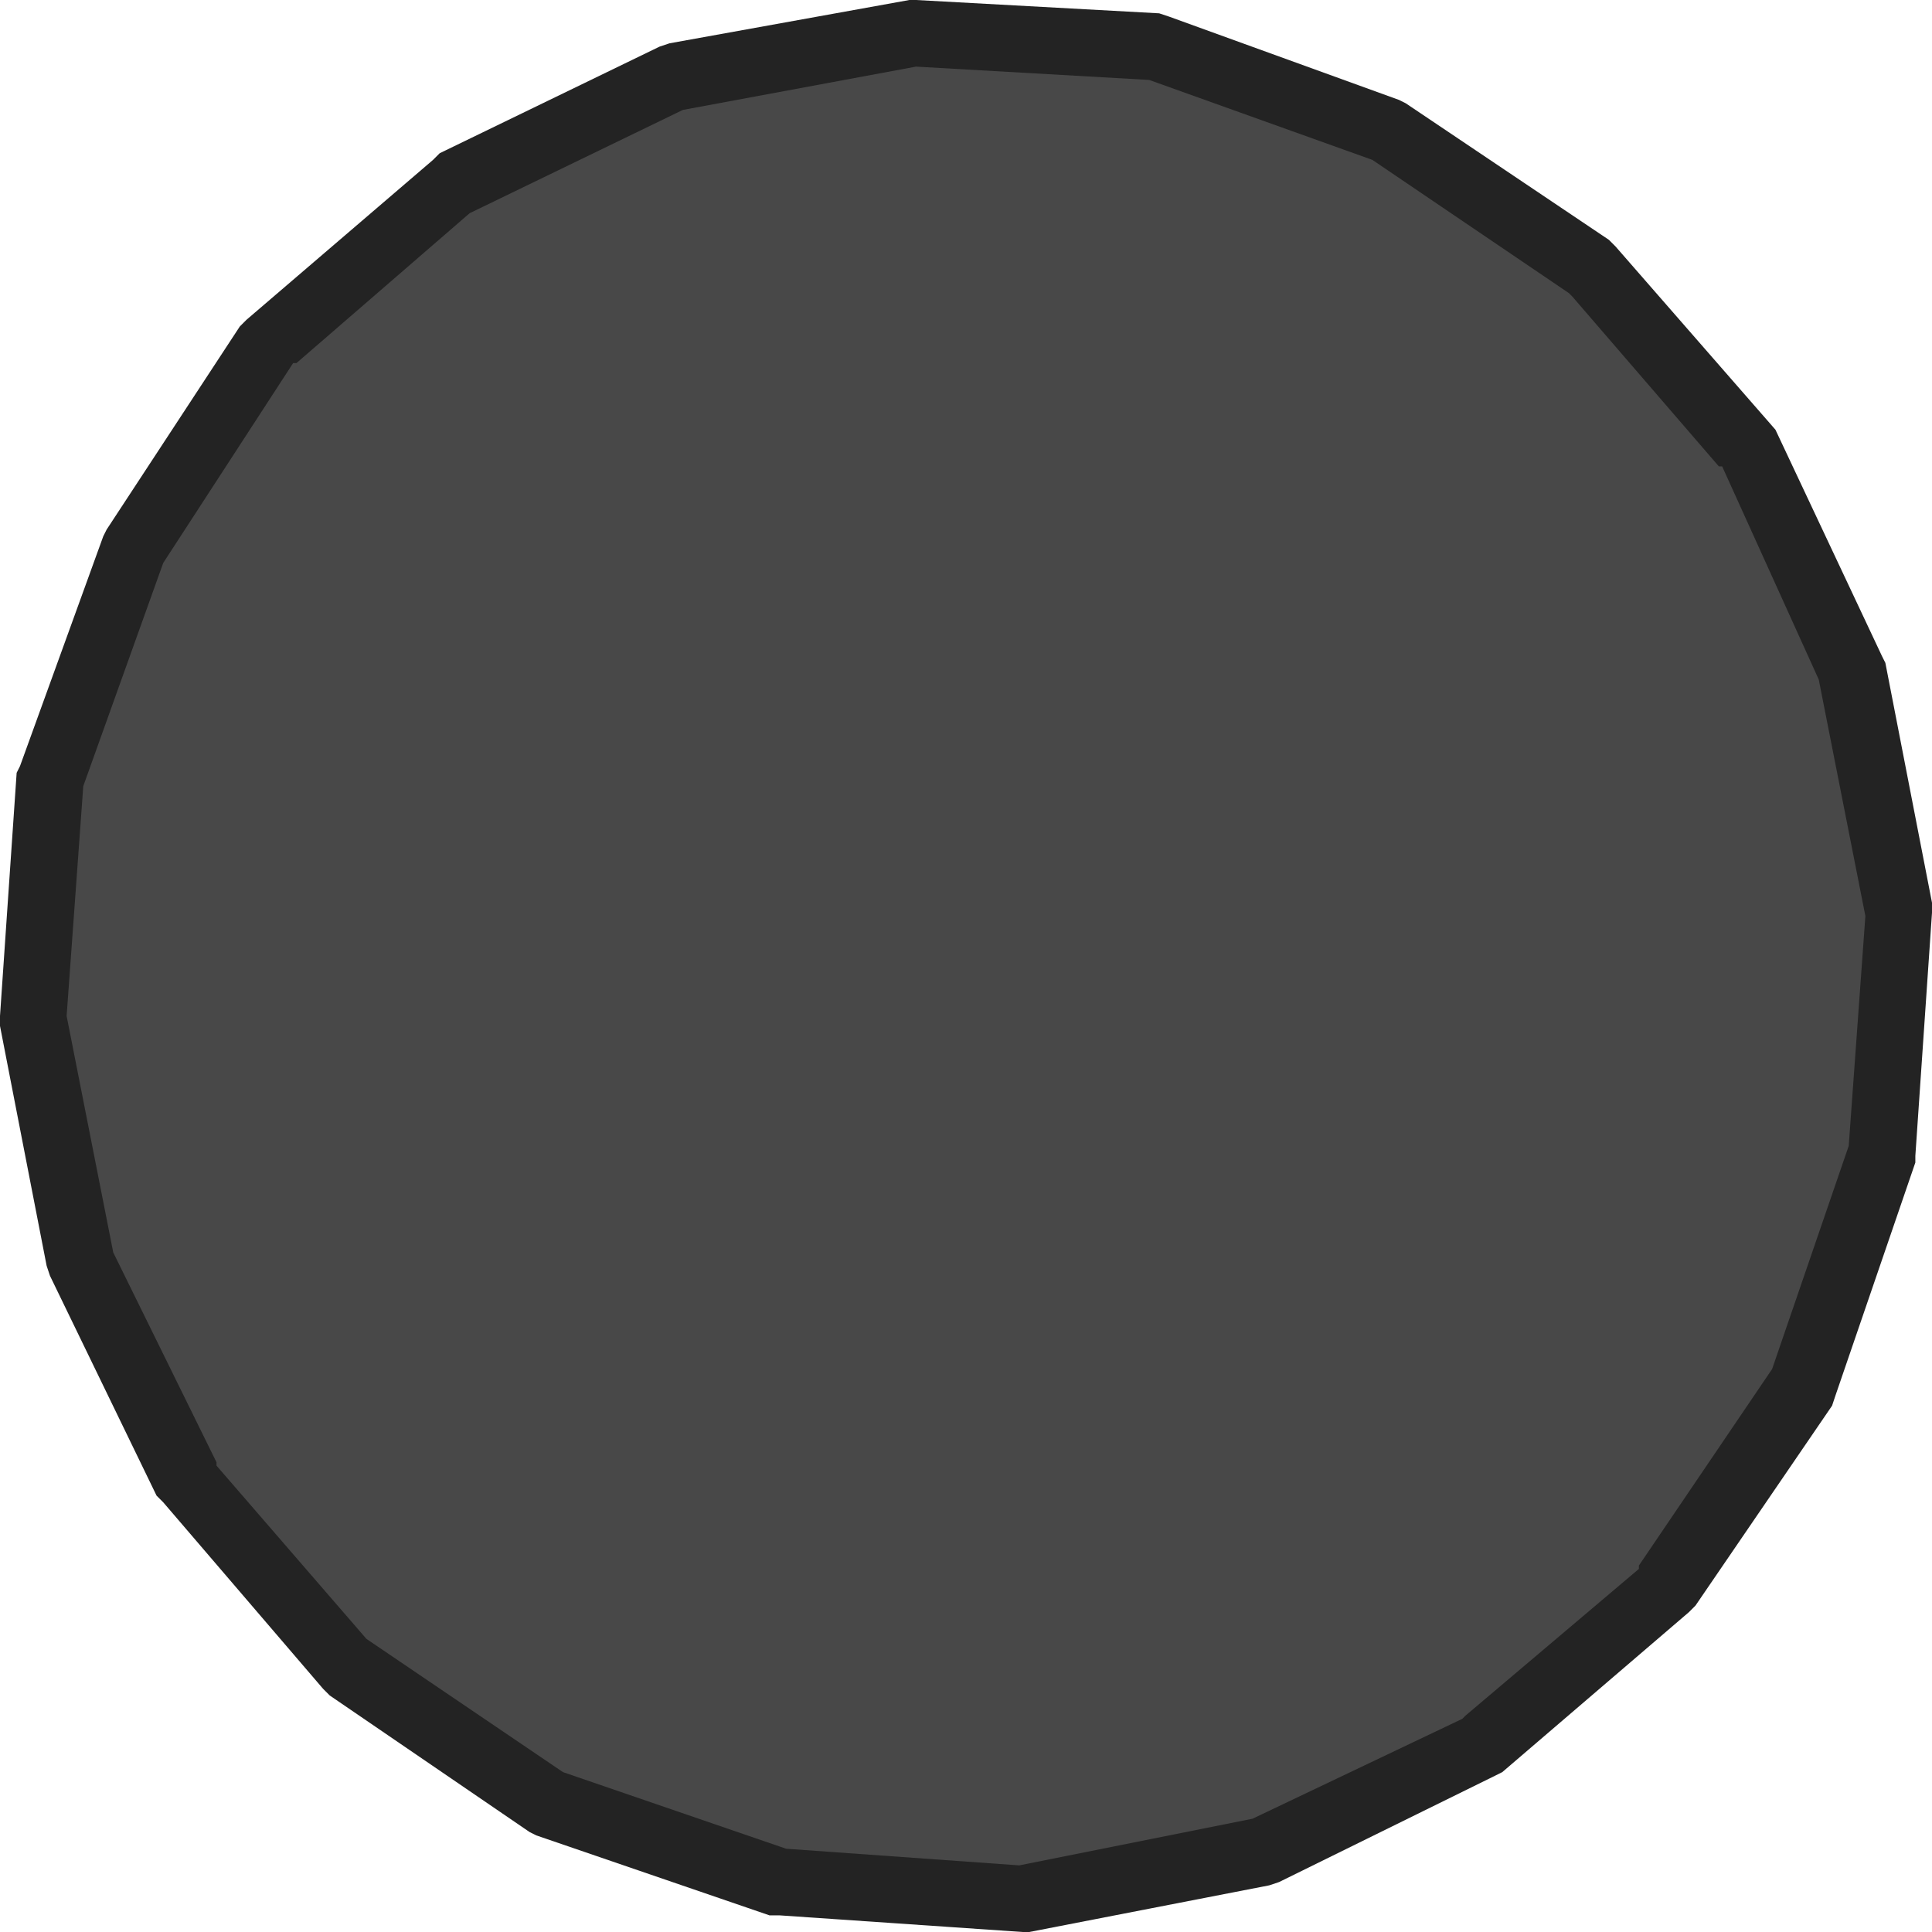 <?xml version="1.0" encoding="UTF-8" standalone="no"?>
<svg xmlns:ffdec="https://www.free-decompiler.com/flash" xmlns:xlink="http://www.w3.org/1999/xlink" ffdec:objectType="shape" height="29.0px" width="29.0px" xmlns="http://www.w3.org/2000/svg">
  <g transform="matrix(1.0, 0.0, 0.0, 1.0, 0.0, 0.0)">
    <path d="M21.0 1.5 L21.1 1.55 24.15 3.6 24.25 3.7 26.65 6.45 28.25 9.85 28.3 9.95 29.0 13.55 29.0 13.7 28.75 17.35 28.75 17.45 27.55 20.95 27.5 21.1 25.45 24.1 25.35 24.2 22.55 26.6 22.45 26.65 19.2 28.25 19.05 28.3 15.45 29.0 15.35 29.0 11.7 28.75 11.55 28.75 8.05 27.55 7.95 27.5 4.95 25.45 4.85 25.35 2.45 22.55 2.35 22.45 0.75 19.15 0.7 19.0 0.0 15.4 0.0 15.25 0.25 11.6 0.3 11.5 1.55 8.05 1.6 7.95 3.6 4.9 3.7 4.8 6.5 2.4 6.6 2.3 9.9 0.7 10.05 0.65 13.65 0.0 13.75 0.0 17.4 0.2 17.55 0.25 21.0 1.5" fill="#232323" fill-rule="evenodd" stroke="none"/>
    <path d="M23.55 4.4 L23.6 4.45 25.8 7.0 25.85 7.0 27.3 10.2 28.0 13.75 27.75 17.2 26.6 20.55 24.6 23.5 24.6 23.55 22.0 25.75 21.95 25.8 18.8 27.3 15.3 28.0 11.8 27.75 8.45 26.6 5.5 24.6 3.25 22.0 3.25 21.95 1.7 18.8 1.0 15.25 1.25 11.8 2.45 8.45 4.4 5.45 4.45 5.45 7.05 3.2 10.25 1.65 13.75 1.0 17.25 1.2 20.6 2.4 23.55 4.4" fill="#484848" fill-rule="evenodd" stroke="none"/>
  </g>
</svg>
